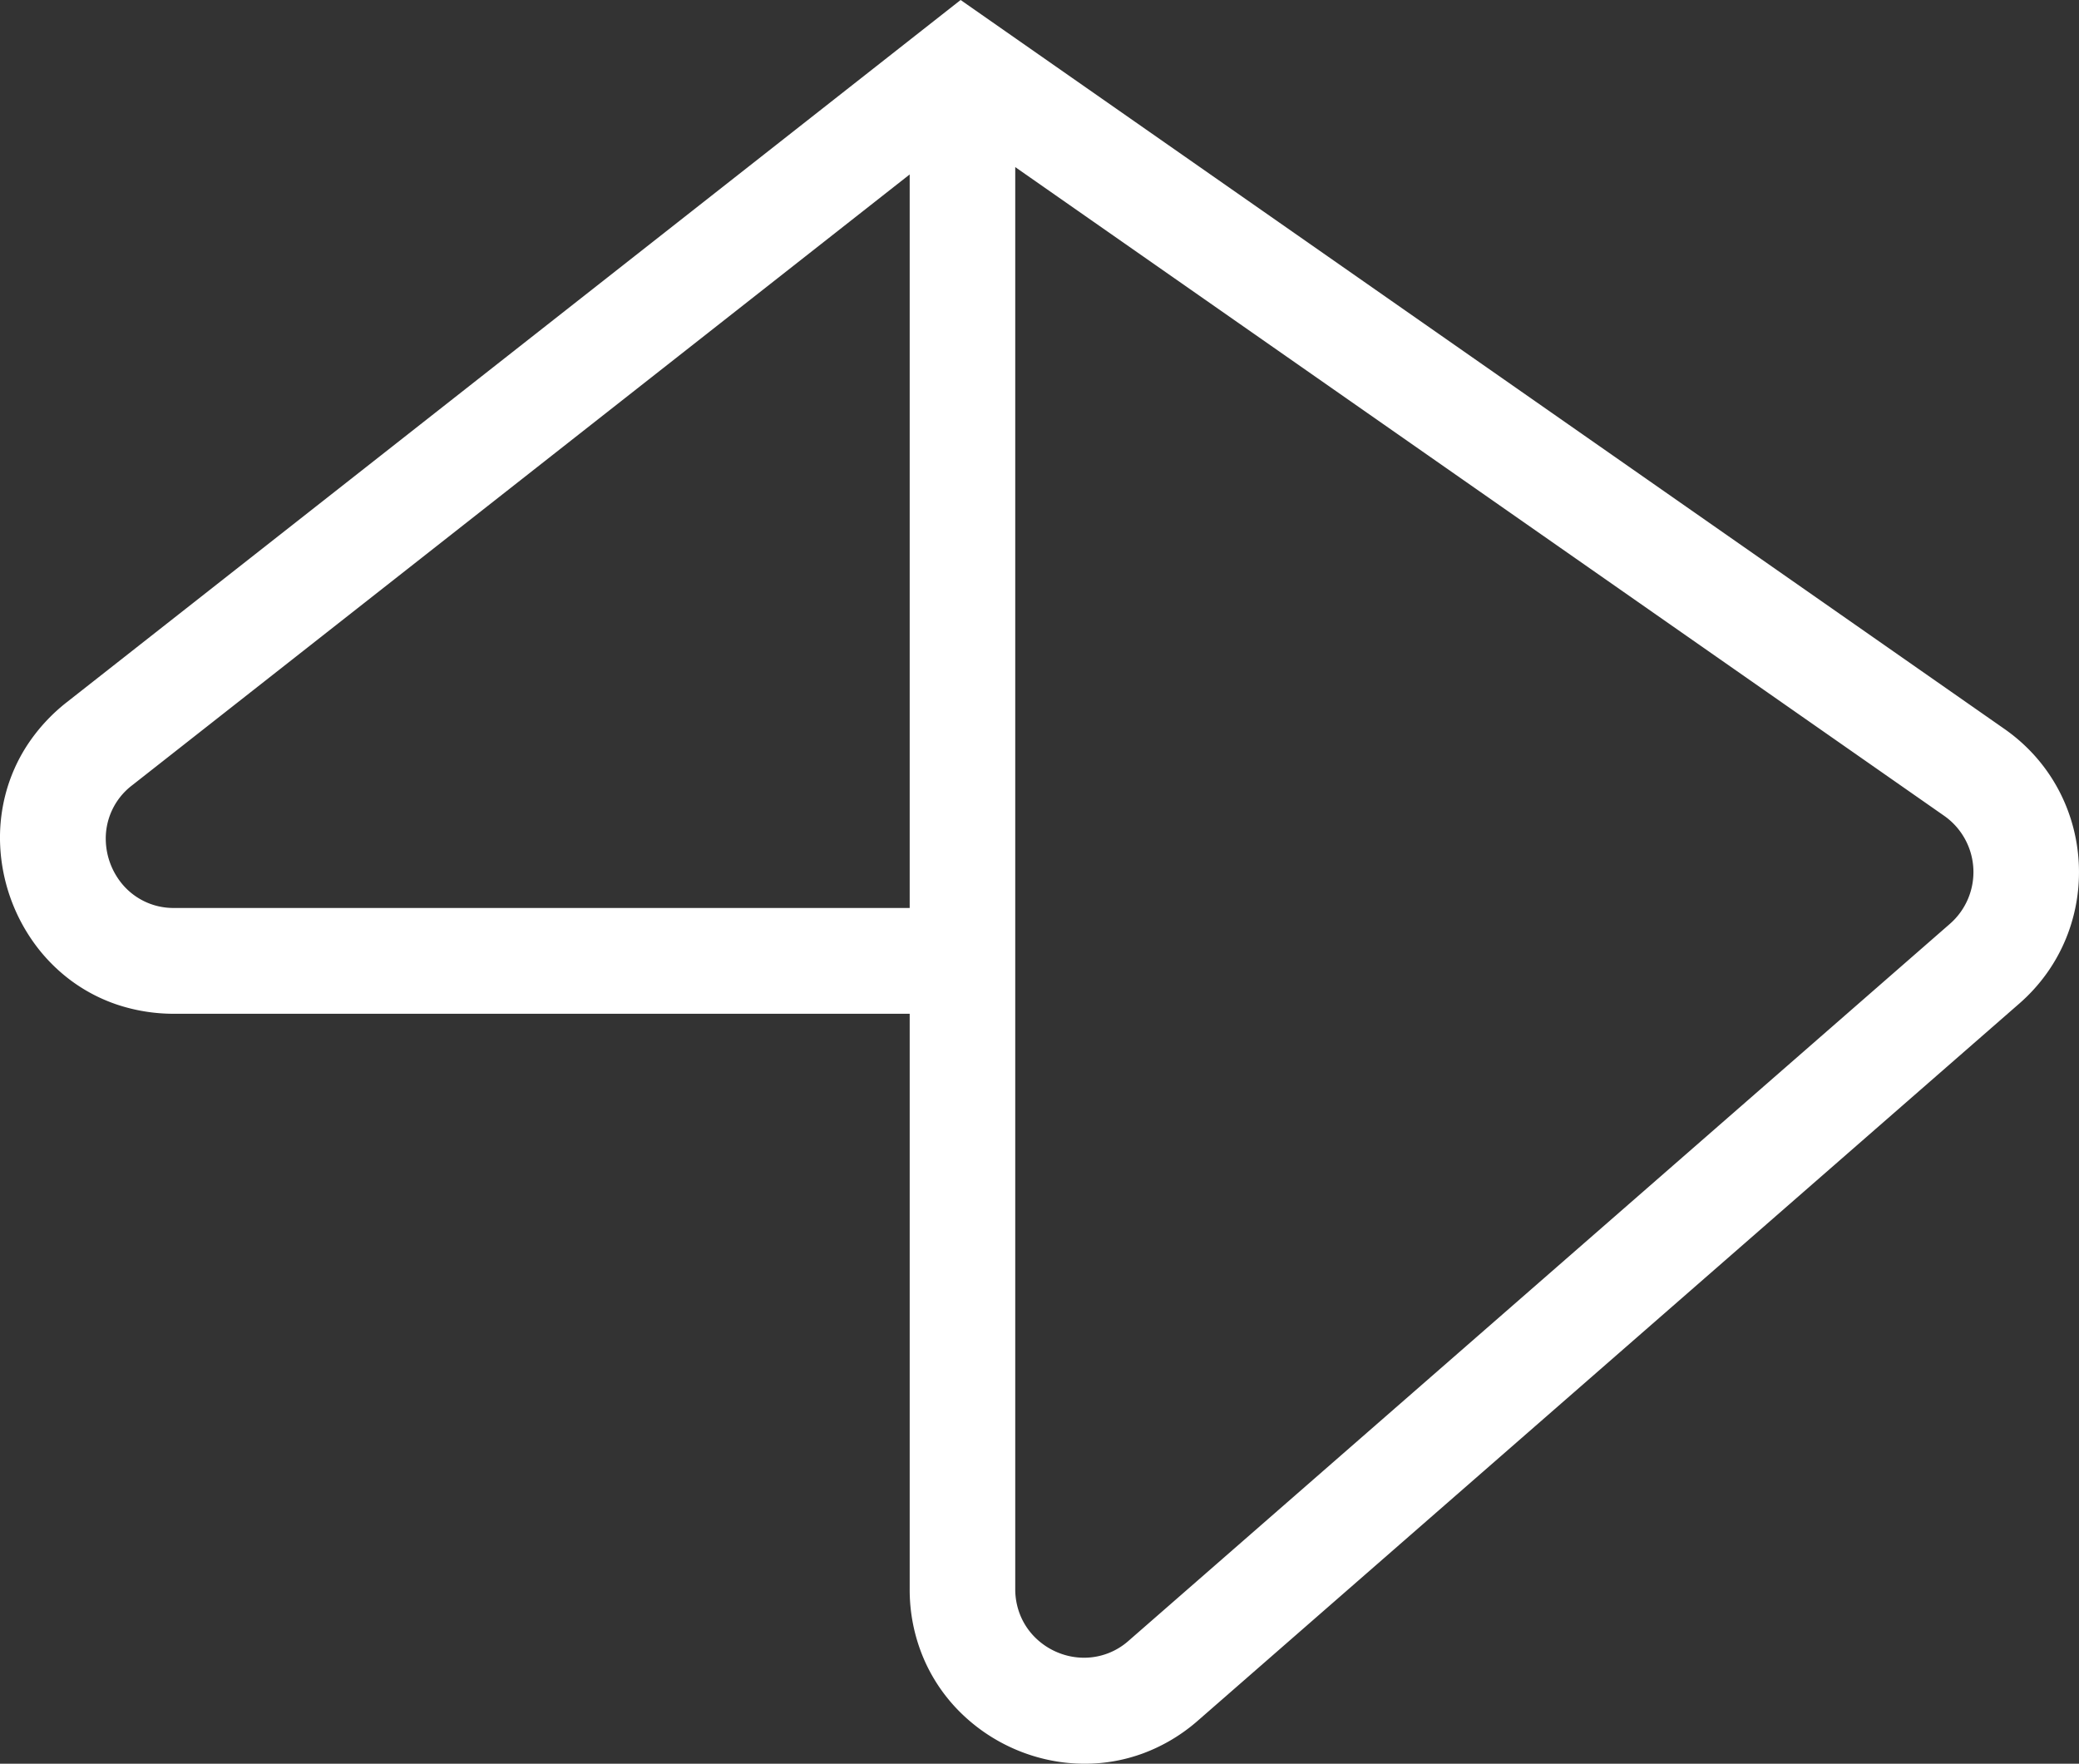 <svg xmlns="http://www.w3.org/2000/svg" fill="none" viewBox="0 0 725 615">
	<rect x="0" y="0" width="725" height="615" fill="#333333" stroke="none"/>
	<path id="Logo"
		  d="M378.265,615h-.007a60.761,60.761,0,0,1-11.606-1.127,62.125,62.125,0,0,1-30.646-15.712,59.186,59.186,0,0,1-13.641-19.246,61.128,61.128,0,0,1-5.133-24.859V353.491H60.807a62.45,62.45,0,0,1-20.008-3.2,58.023,58.023,0,0,1-16.522-8.744,59.918,59.918,0,0,1-12.592-13A63.2,63.2,0,0,1,.065,294.916,60.125,60.125,0,0,1,1.95,276.86a58.26,58.26,0,0,1,7.619-17.139,62.656,62.656,0,0,1,13.8-14.925L334.992,0,699,254.176a61.367,61.367,0,0,1,10.748,9.545,60.122,60.122,0,0,1,7.92,11.307,60.757,60.757,0,0,1,5.063,12.535,61.569,61.569,0,0,1,1.438,26.619,60.786,60.786,0,0,1-3.684,13.013,60.168,60.168,0,0,1-6.659,12.1,61.414,61.414,0,0,1-9.662,10.654L417.774,599.927a61.34,61.34,0,0,1-19.107,11.437A58.707,58.707,0,0,1,378.265,615ZM354.041,58.265h0V554.056a24.045,24.045,0,0,0,2.02,9.78,23.29,23.29,0,0,0,5.367,7.572,24.285,24.285,0,0,0,7.677,4.891,24.017,24.017,0,0,0,8.948,1.736A23.372,23.372,0,0,0,393.6,572.1L679.991,322.13a23.963,23.963,0,0,0-2.032-37.682L354.041,58.265Zm-36.81,2.562-271.154,213a23.327,23.327,0,0,0-9.169,19.719,24.867,24.867,0,0,0,4.571,13.233A23.24,23.24,0,0,0,60.807,316.6H317.231Z"
		  transform="translate(0 0)" fill="#fff"/>
</svg>
